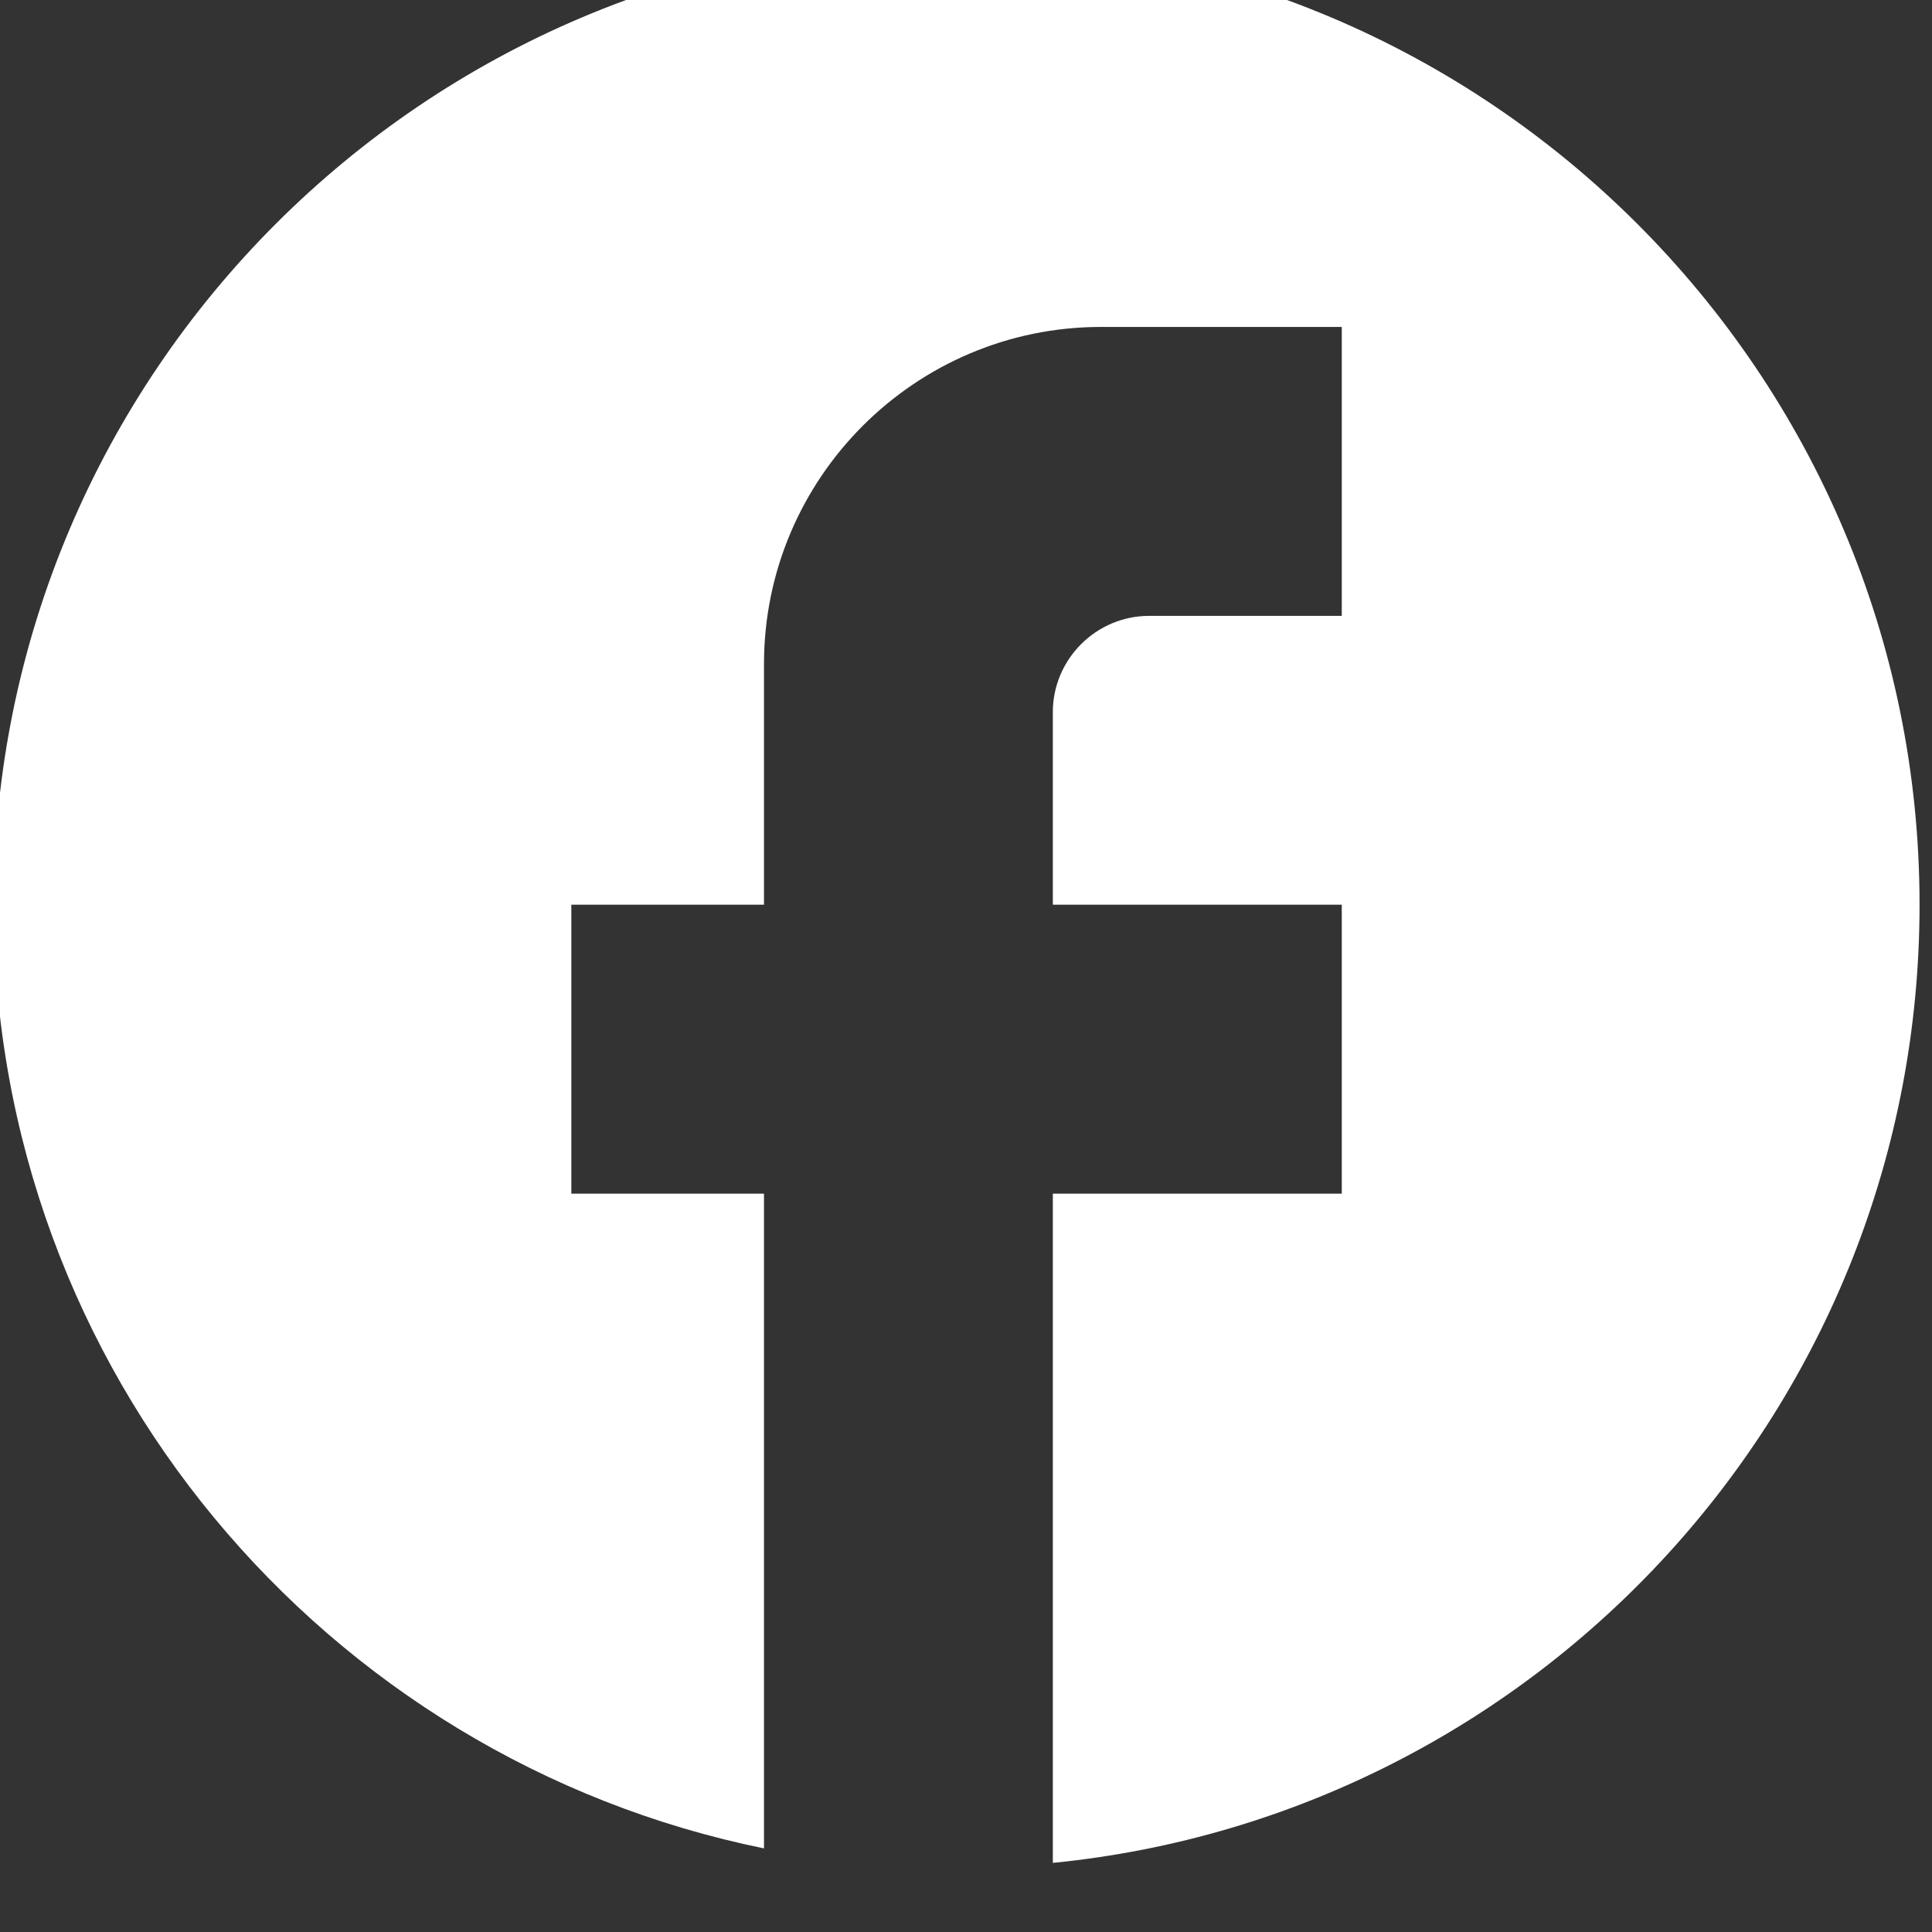 <svg width="18" height="18" viewBox="0 0 18 18" fill="none" xmlns="http://www.w3.org/2000/svg" xmlns:xlink="http://www.w3.org/1999/xlink">
<rect x="0" y="0" width="18" height="18" fill="#333333" stroke="none"/>
<path d="M17.884,8.429C17.884,3.477 13.864,-0.543 8.912,-0.543C3.96,-0.543 -0.06,3.477 -0.06,8.429C-0.06,12.771 3.027,16.387 7.118,17.221L7.118,11.121L5.323,11.121L5.323,8.429L7.118,8.429L7.118,6.186C7.118,4.455 8.526,3.046 10.258,3.046L12.501,3.046L12.501,5.738L10.706,5.738C10.213,5.738 9.809,6.141 9.809,6.635L9.809,8.429L12.501,8.429L12.501,11.121L9.809,11.121L9.809,17.356C14.34,16.907 17.884,13.085 17.884,8.429Z" fill="#FFFFFF"/>
</svg>
